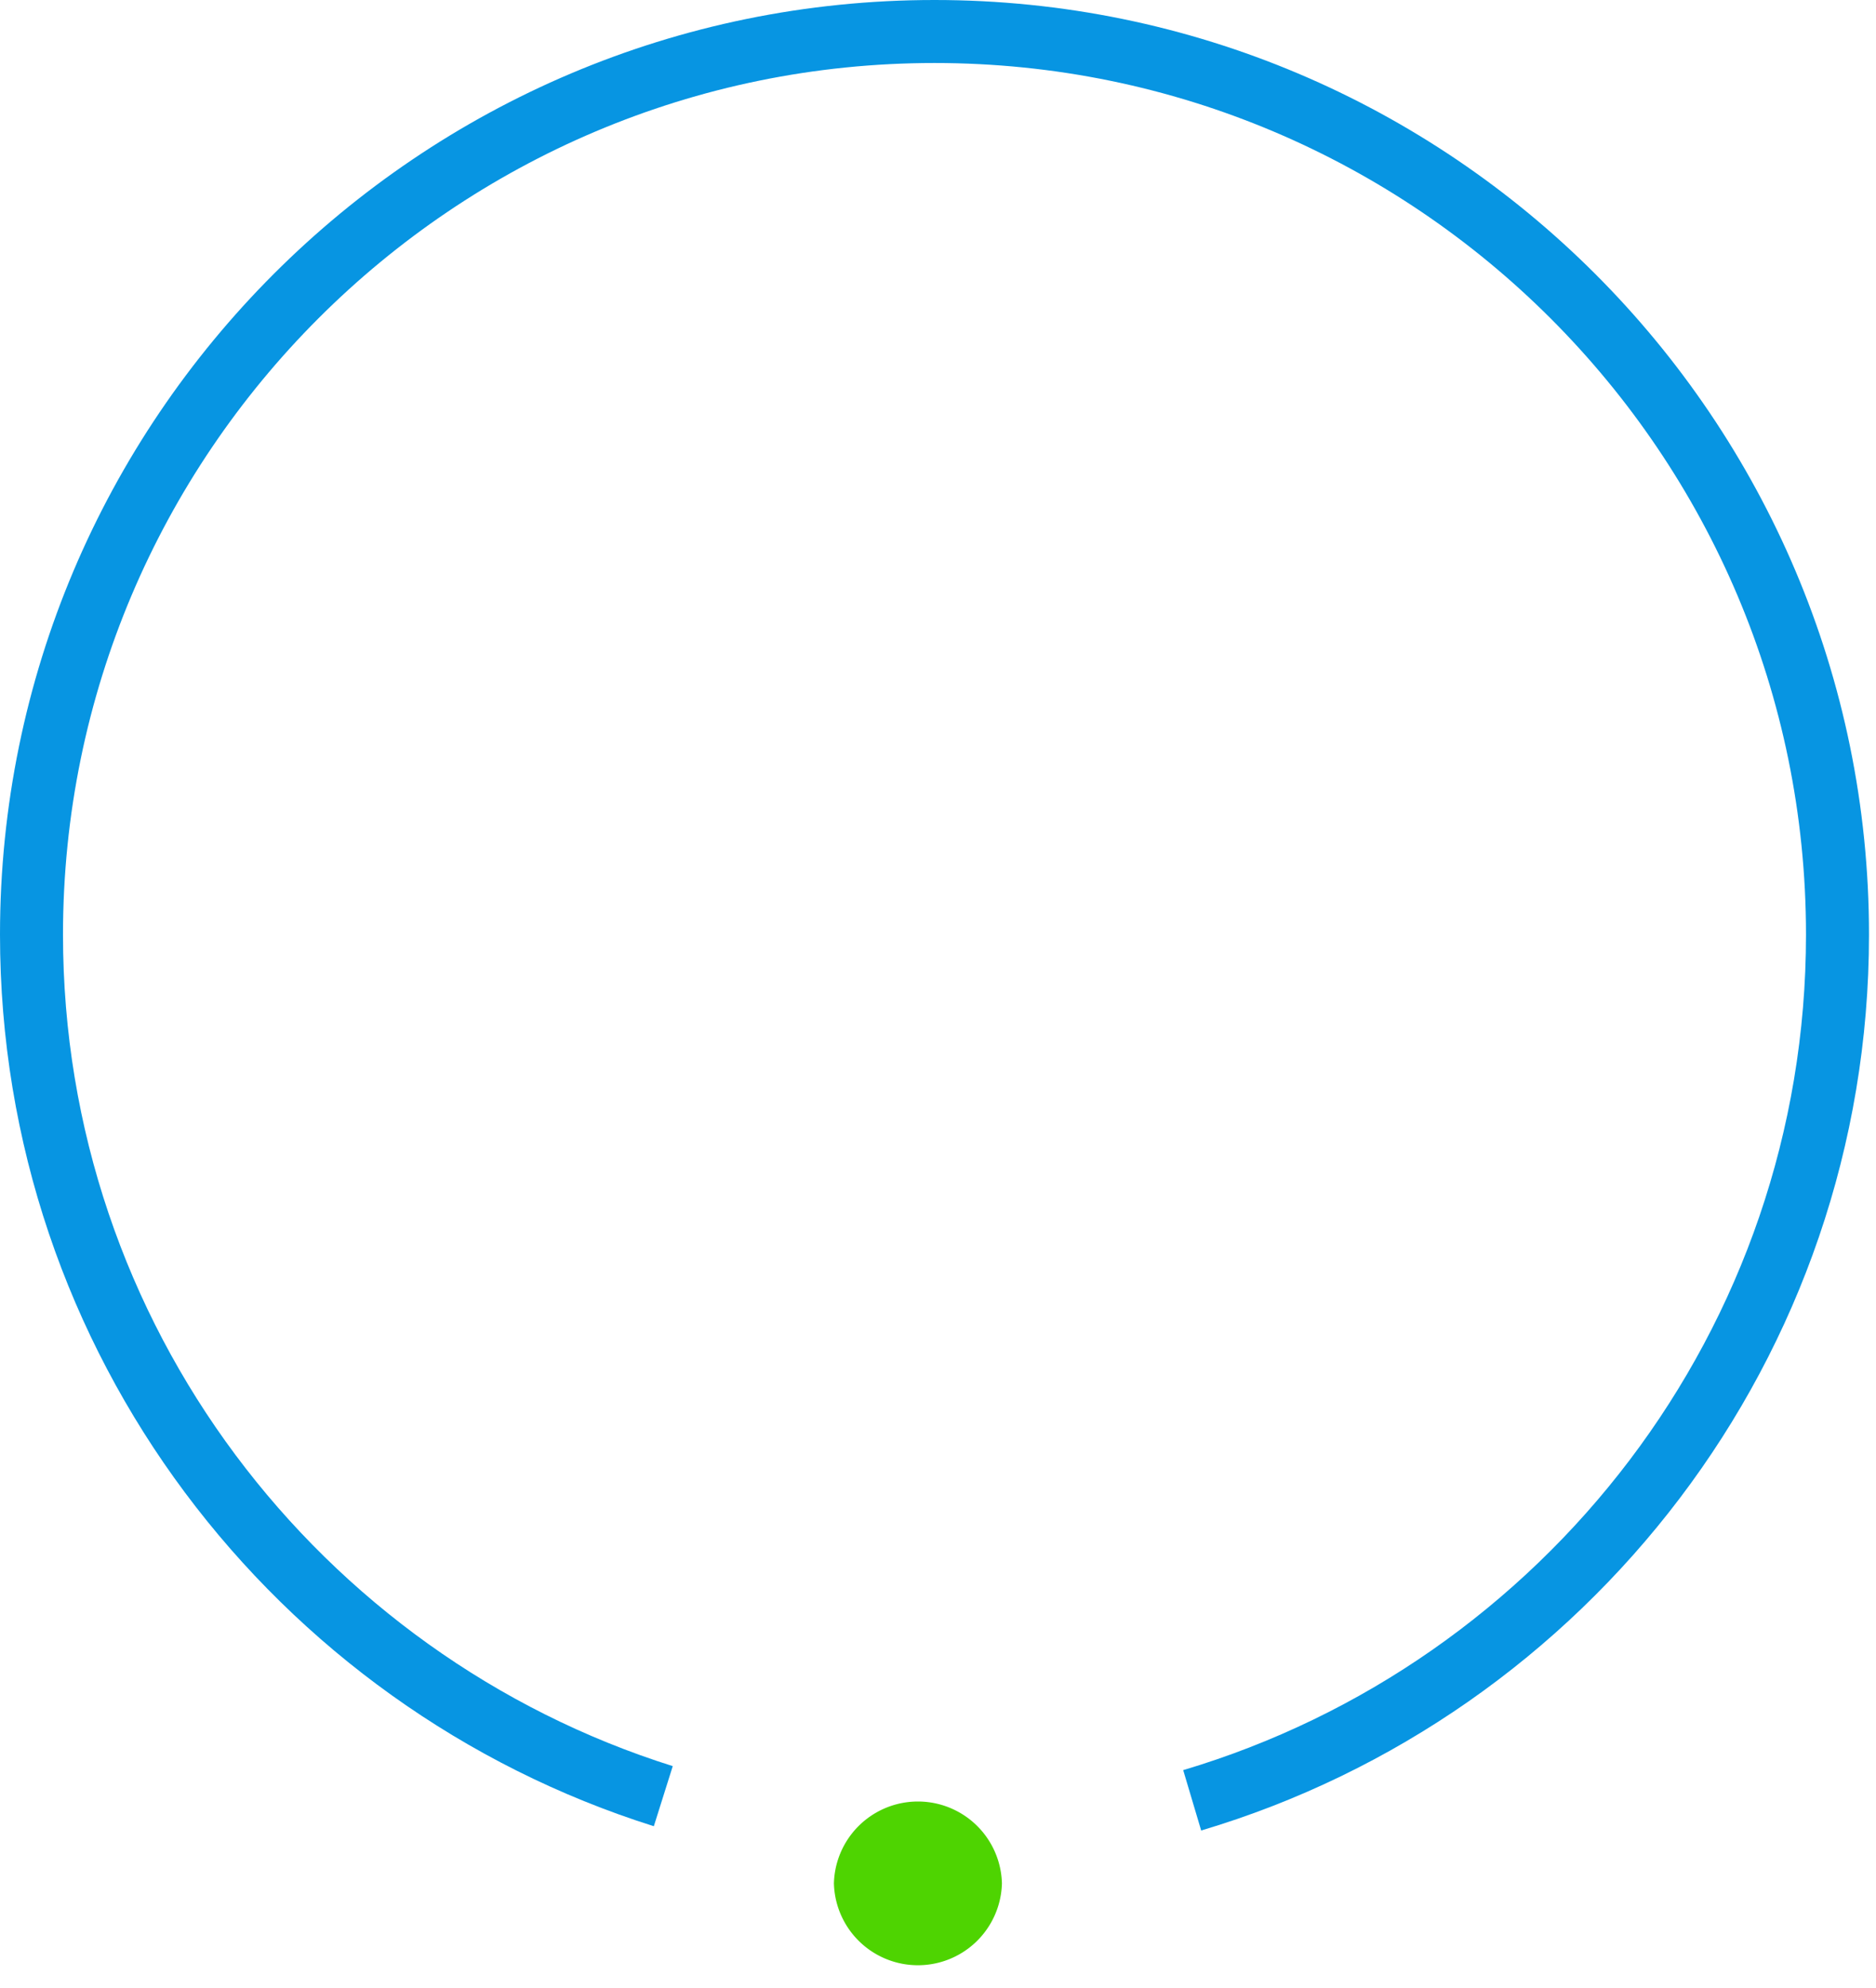 <svg clip-rule="evenodd" fill-rule="evenodd" stroke-linejoin="round" stroke-miterlimit="1.5" viewBox="0 0 67 71" xmlns="http://www.w3.org/2000/svg"><path d="M23.689 64.143C10.616 60.026 1.125 47.8 1.125 33.375c0-17.799 14.451-32.25 32.25-32.25s32.25 14.451 32.25 32.25c0 14.602-9.726 26.95-23.047 30.916" fill="none" stroke="#0795e2" stroke-width="2.25"/><path d="M35.783 67.257a3.001 3.001 0 0 1-6 0 3.001 3.001 0 0 1 6 0z" fill="#4ed401"/></svg>